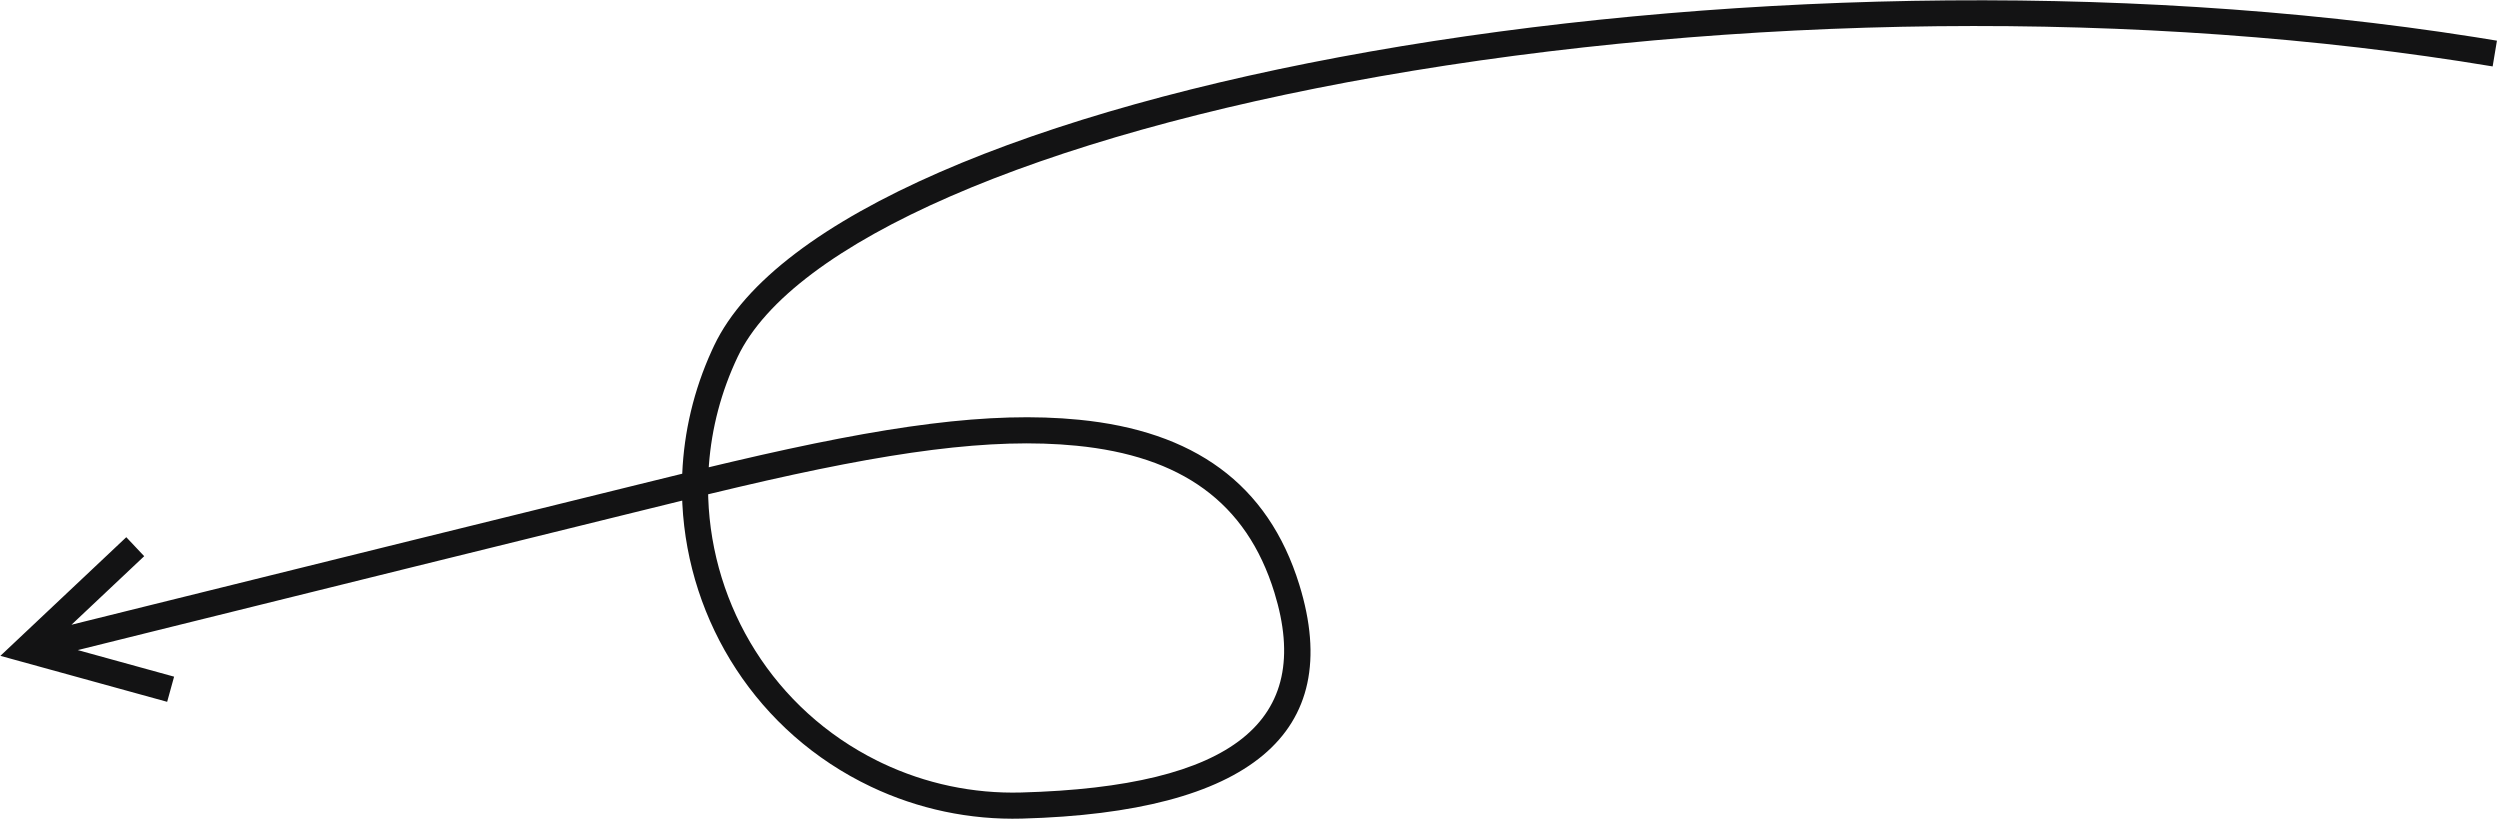 <?xml version="1.0" encoding="UTF-8"?>
<svg width="383px" height="126px" viewBox="0 0 383 126" version="1.1" xmlns="http://www.w3.org/2000/svg" xmlns:xlink="http://www.w3.org/1999/xlink">
    <title>Path 6 Copy</title>
    <g id="Symbols" stroke="none" stroke-width="1" fill="none" fill-rule="evenodd">
        <g id="Element/arrow/2" transform="translate(-5, 1)" fill="#131314" fill-rule="nonzero">
            <path id="Path-6-Copy" d="M255.901,13.887 C263.679,15.745 270.907,19.417 276.995,24.602 C291.705,37.131 297.485,56.25 293.691,73.904 L293.575,74.417 L293.923,74.425 C295.33,74.455 296.935,74.488 298.834,74.526 L299.359,74.536 C300.212,74.553 300.783,74.565 301.362,74.577 C323.791,75.033 348.063,75.505 374.178,75.992 L376.632,76.038 L388.951,76.264 L375.748,68.513 L377.773,65.064 L397.562,76.681 L400.628,78.481 L397.498,80.166 L377.294,91.046 L375.397,87.524 L388.878,80.264 L376.558,80.037 C349.505,79.534 324.413,79.047 301.281,78.576 C300.702,78.564 300.132,78.553 299.279,78.536 C296.61,78.482 294.505,78.439 292.72,78.4 L292.506,78.395 L292.483,78.471 C290.583,84.501 287.517,90.27 283.258,95.437 L282.72,96.08 C254.233,129.527 112.188,117.392 9.885,71.911 L6.797,70.523 L8.453,66.882 C57.949,89.391 118.729,104.716 173.585,109.541 C226.73,114.216 267.084,108.269 279.675,93.486 C283.521,88.97 286.358,83.932 288.208,78.65 L288.328,78.296 L288.089,78.29 C287.628,78.278 287.176,78.265 286.723,78.252 L286.179,78.237 C285.635,78.221 285.085,78.204 284.514,78.187 C260.348,77.435 244.419,75.46 231.645,70.648 C215.252,64.474 206.206,53.797 205.593,37.487 C204.695,13.636 222.064,5.803 255.901,13.887 Z M209.59,37.336 C210.138,51.9 218.068,61.26 233.055,66.905 C245.298,71.516 260.89,73.45 284.638,74.189 C286.248,74.239 287.692,74.28 289.322,74.32 L289.488,74.324 L289.623,73.766 C293.374,57.546 288.296,39.867 274.985,28.153 L274.401,27.647 C268.794,22.871 262.136,19.489 254.972,17.778 C223.345,10.221 208.816,16.774 209.59,37.336 Z" transform="translate(201.462, 62.939) rotate(-195) translate(-201.462, -62.939) "></path>
        </g>
    </g>
</svg>